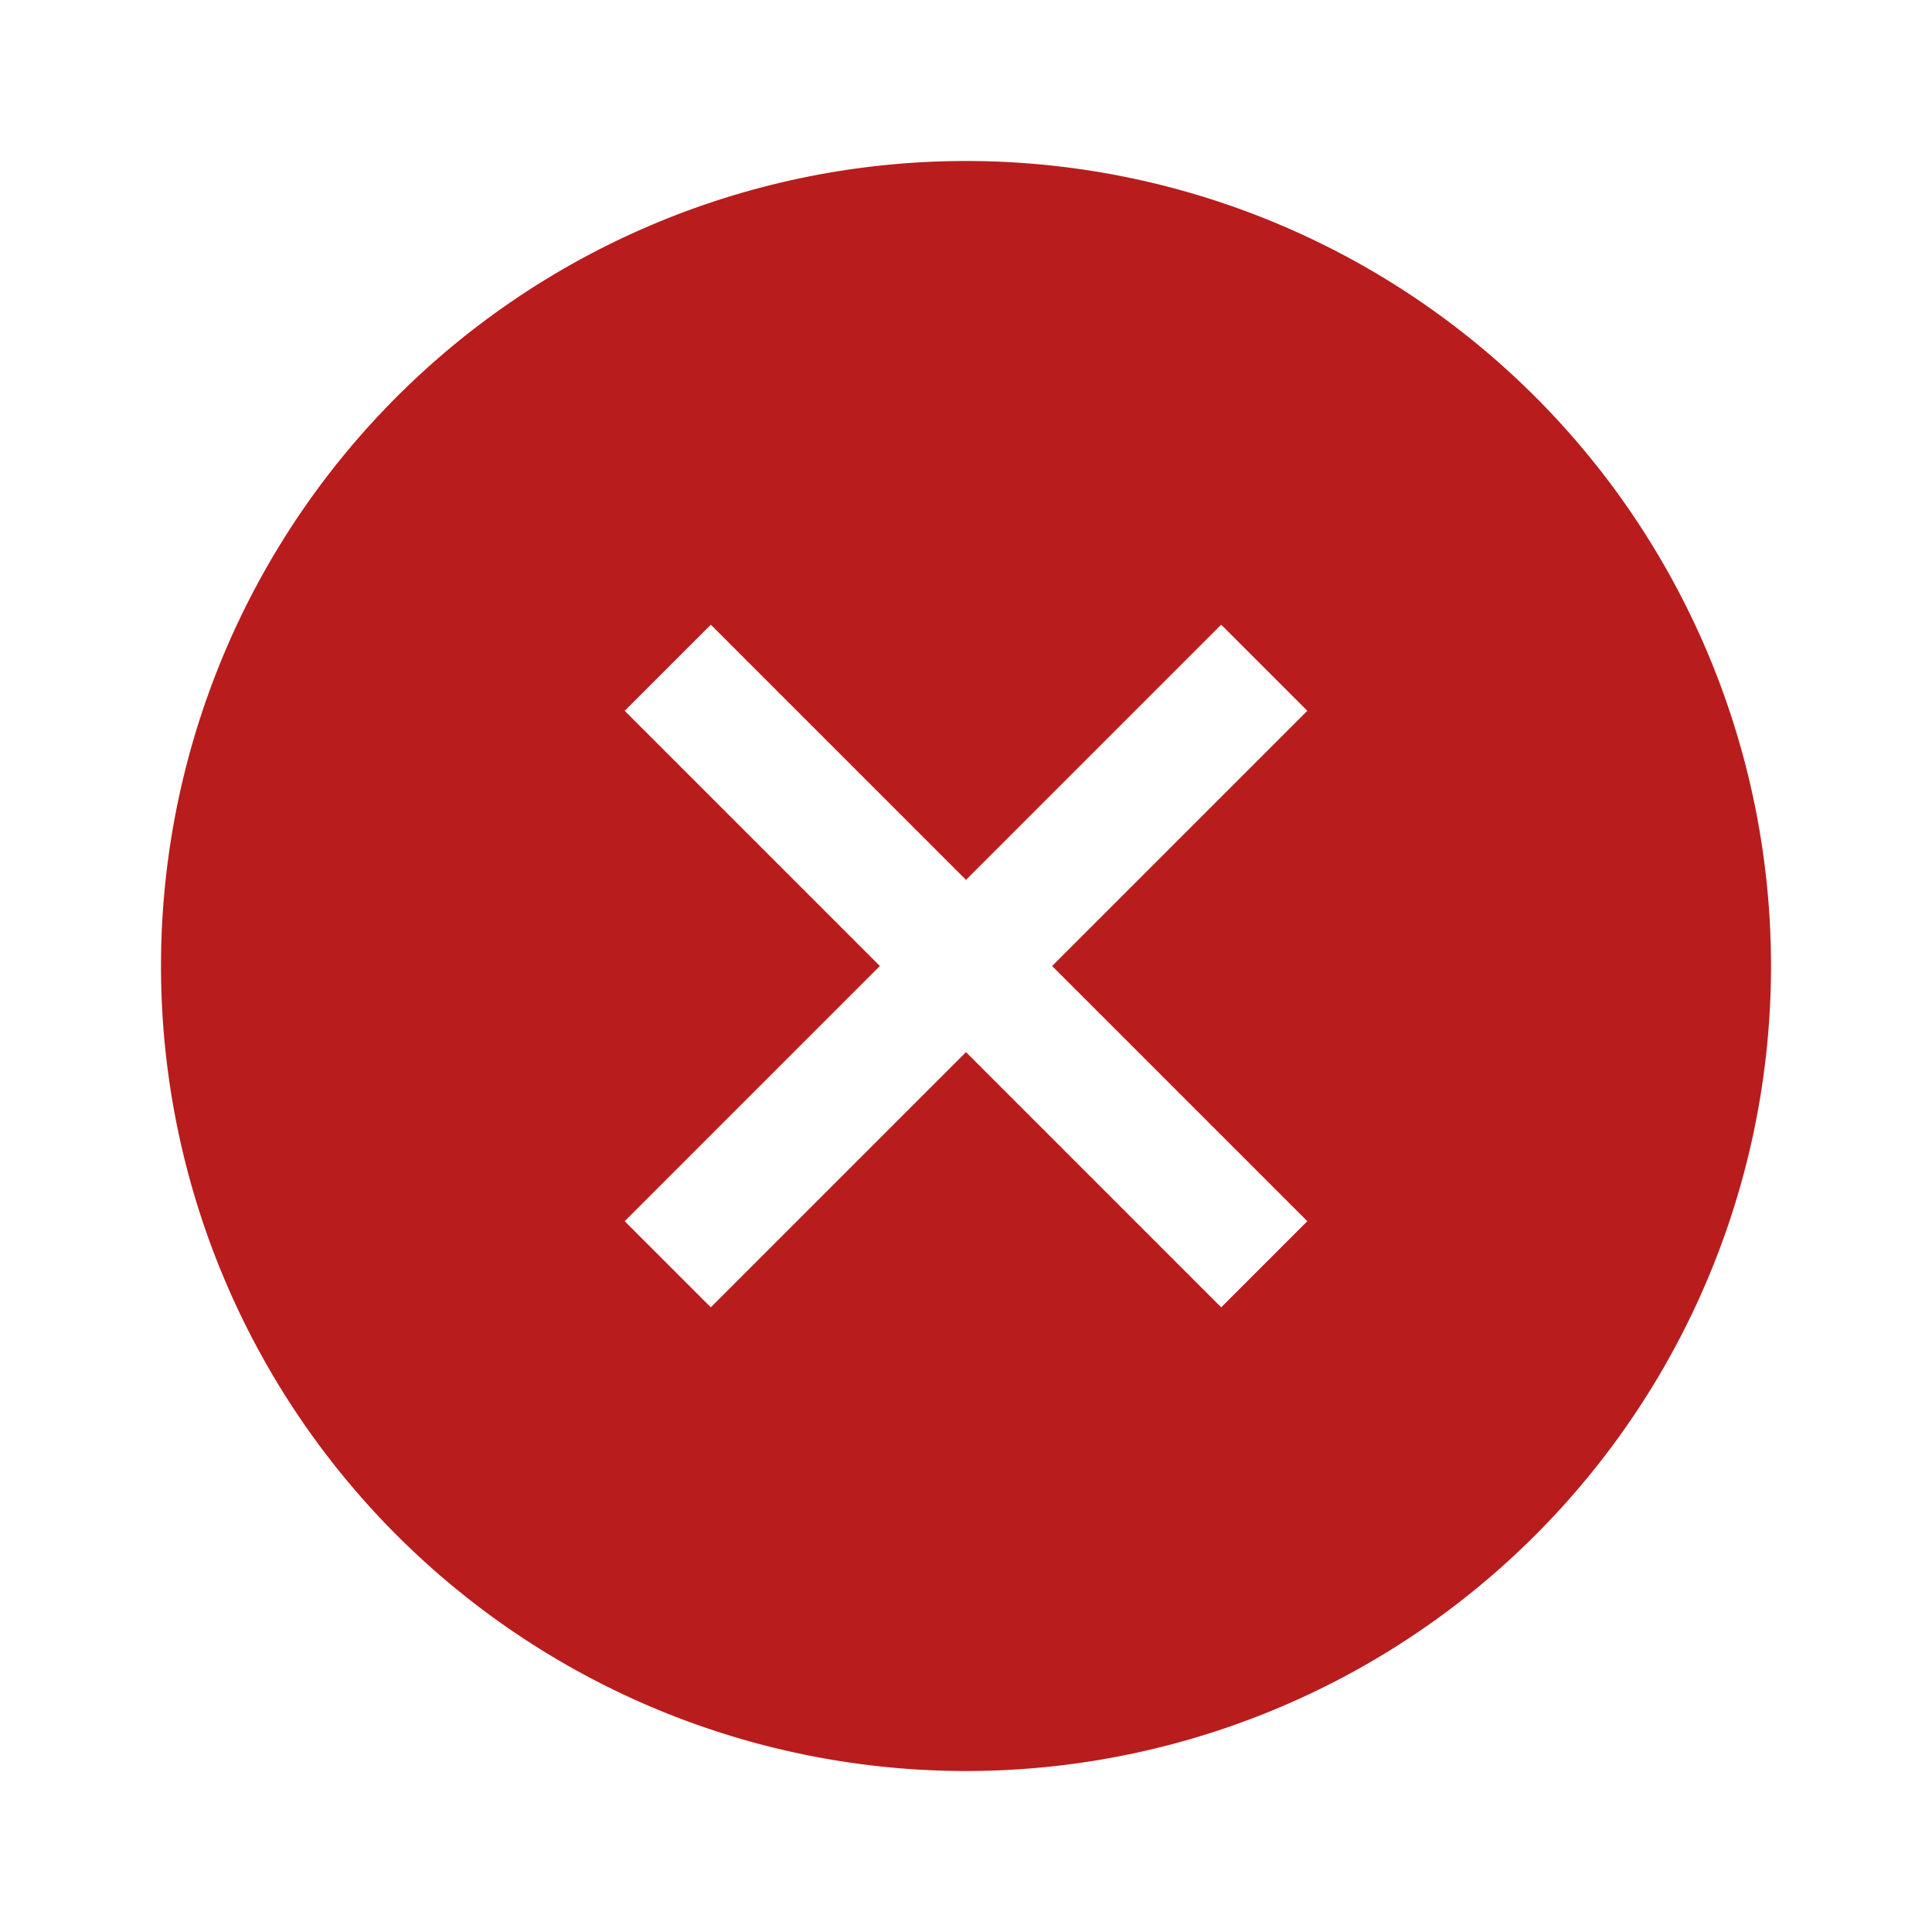 <svg xmlns="http://www.w3.org/2000/svg" width="24" height="24" viewBox="0 0 24 24" fill="#b91c1c">
  <path d="M12 2a10 10 0 1 0 0 20 10 10 0 0 0 0-20zm4.24 13.17L15.17 16.24 12 13.07 8.83 16.24 7.76 15.17 10.93 12 7.76 8.83 8.83 7.76 12 10.93 15.17 7.76 16.24 8.83 13.07 12l3.17 3.17z"/>
</svg>
